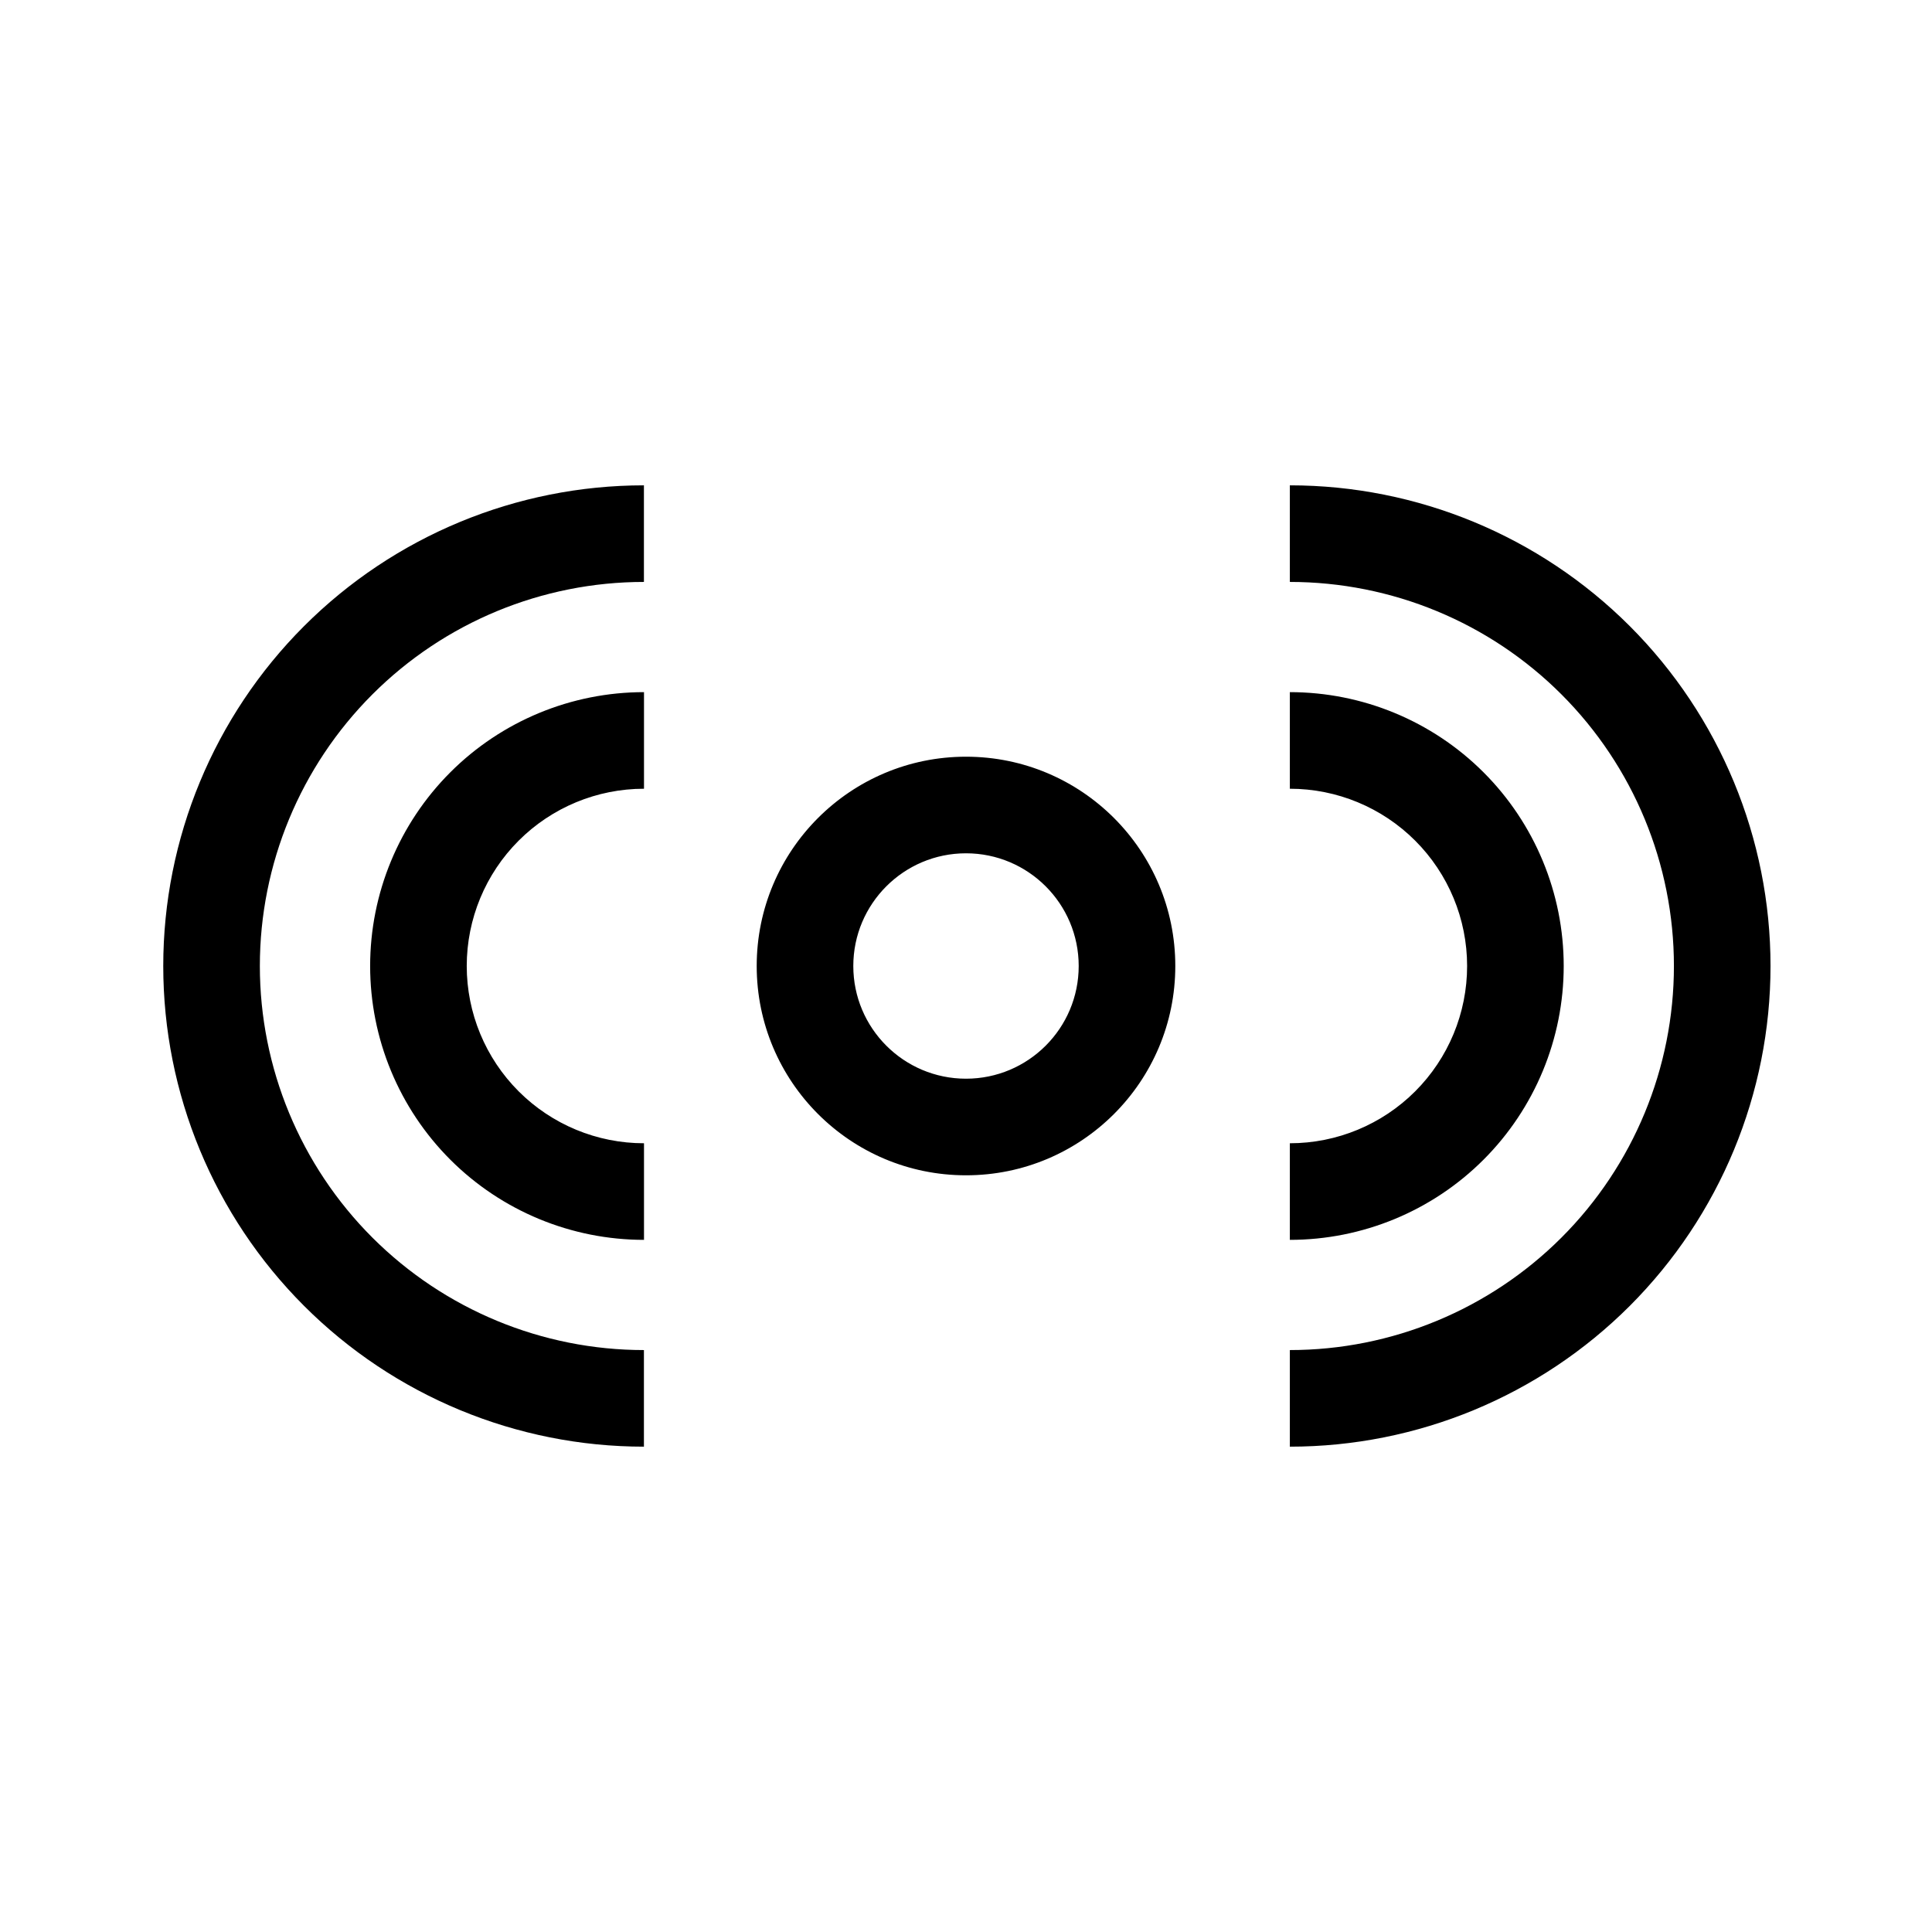 <svg width="24" height="24" viewBox="0 0 24 24" fill="none" xmlns="http://www.w3.org/2000/svg">
<path fill-rule="evenodd" clip-rule="evenodd" d="M7.999 7.229C6.734 7.229 5.521 7.731 4.626 8.626C3.731 9.521 3.228 10.735 3.228 12C3.228 13.265 3.731 14.479 4.626 15.374C5.521 16.268 6.734 16.771 7.999 16.771V17.971C6.416 17.971 4.897 17.342 3.777 16.222C2.657 15.102 2.028 13.584 2.028 12C2.028 10.416 2.657 8.898 3.777 7.778C4.897 6.658 6.416 6.029 7.999 6.029V7.229ZM16.023 6.029C17.607 6.029 19.126 6.658 20.246 7.778C21.365 8.898 21.994 10.416 21.994 12C21.994 13.584 21.365 15.102 20.246 16.222C19.126 17.342 17.607 17.971 16.023 17.971V16.771C17.289 16.771 18.502 16.268 19.397 15.374C20.292 14.479 20.794 13.265 20.794 12C20.794 10.735 20.292 9.521 19.397 8.626C18.502 7.731 17.289 7.229 16.023 7.229V6.029ZM8 9.798C7.416 9.798 6.856 10.03 6.443 10.443C6.03 10.856 5.798 11.416 5.798 12C5.798 12.584 6.03 13.144 6.443 13.557C6.856 13.97 7.416 14.202 8 14.202V15.402C7.098 15.402 6.232 15.044 5.594 14.406C4.956 13.768 4.598 12.902 4.598 12C4.598 11.098 4.956 10.232 5.594 9.594C6.232 8.956 7.098 8.598 8 8.598V9.798ZM16.023 8.598C16.925 8.598 17.791 8.956 18.429 9.594C19.067 10.232 19.425 11.098 19.425 12C19.425 12.902 19.067 13.768 18.429 14.406C17.791 15.044 16.925 15.402 16.023 15.402V14.202C16.607 14.202 17.167 13.97 17.58 13.557C17.993 13.144 18.225 12.584 18.225 12C18.225 11.416 17.993 10.856 17.58 10.443C17.167 10.03 16.607 9.798 16.023 9.798V8.598ZM12 10.6C11.227 10.6 10.6 11.227 10.6 12C10.6 12.773 11.227 13.4 12 13.4C12.773 13.4 13.4 12.773 13.4 12C13.4 11.227 12.773 10.6 12 10.6ZM9.4 12C9.4 10.564 10.564 9.4 12 9.4C13.436 9.4 14.6 10.564 14.6 12C14.6 13.436 13.436 14.6 12 14.6C10.564 14.6 9.4 13.436 9.4 12Z" fill="black"/>
</svg>
